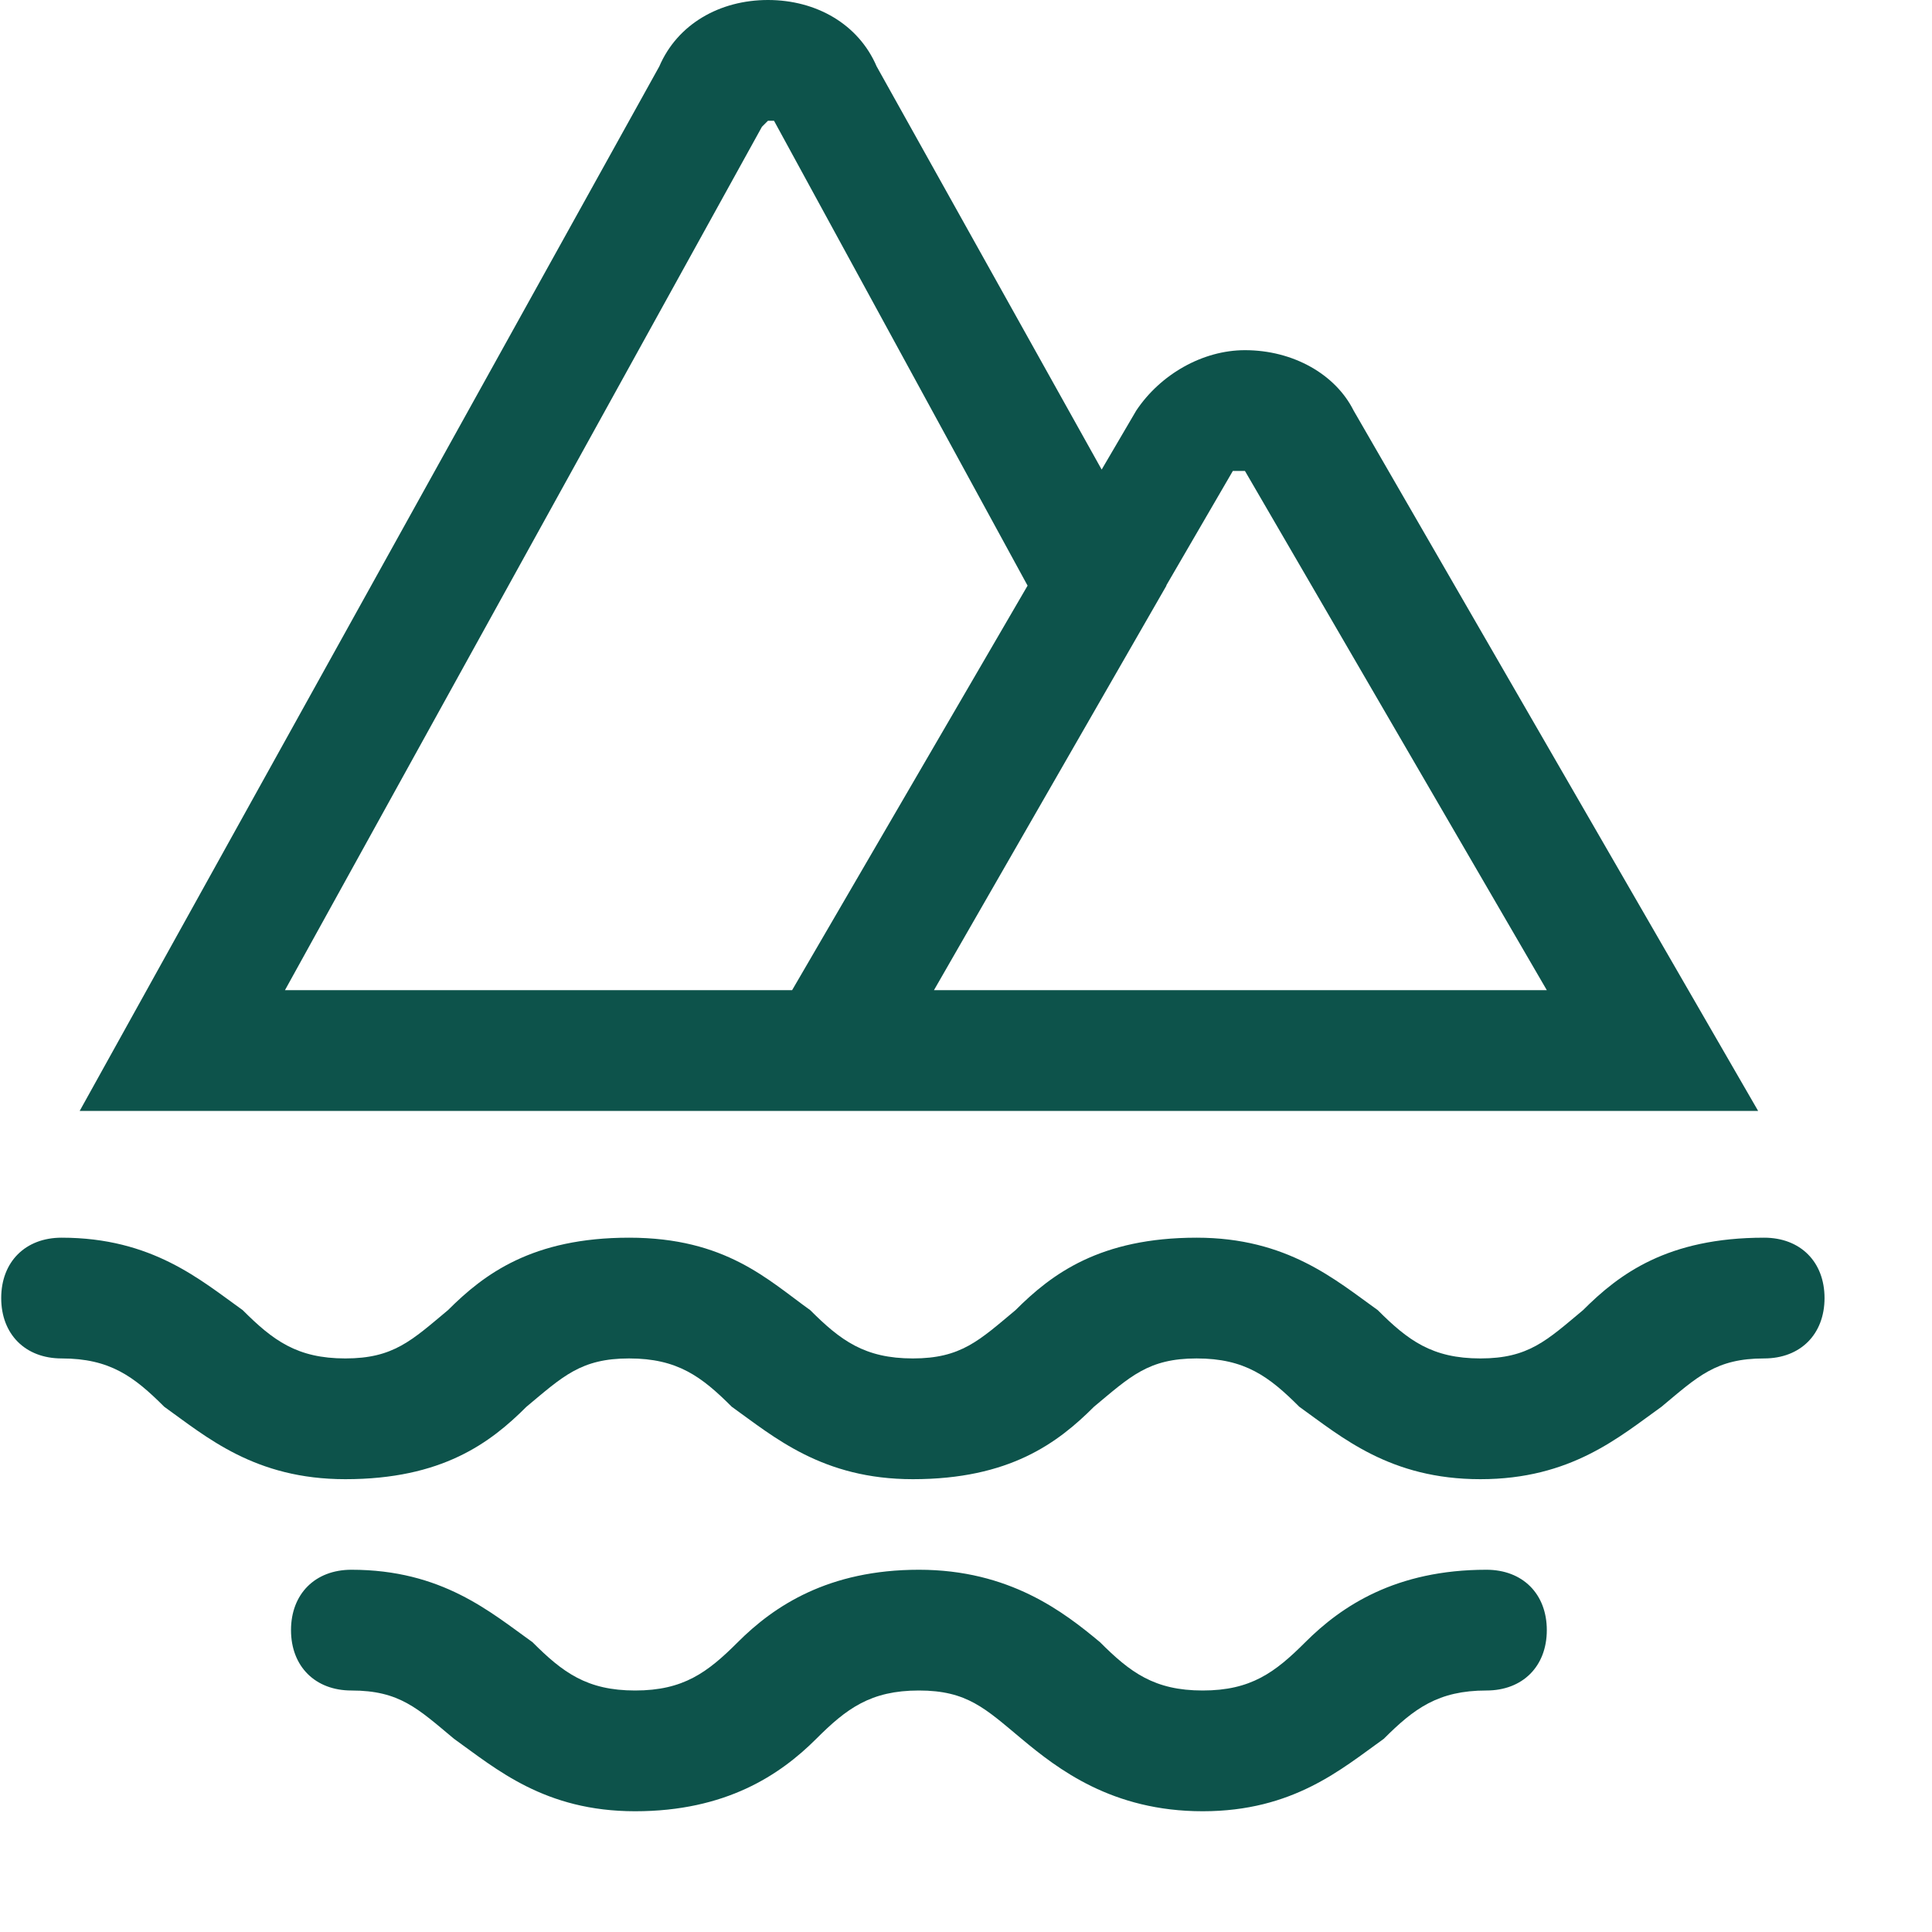 <?xml version="1.0" standalone="no"?><!DOCTYPE svg PUBLIC "-//W3C//DTD SVG 1.1//EN" "http://www.w3.org/Graphics/SVG/1.1/DTD/svg11.dtd"><svg t="1738231033193" class="icon" viewBox="0 0 1024 1024" version="1.1" xmlns="http://www.w3.org/2000/svg" p-id="9111" xmlns:xlink="http://www.w3.org/1999/xlink" width="200" height="200"><path d="M784.64 784c-48 0-73.6-22.4-96-38.4-16-16-28.8-25.6-54.4-25.6-25.6 0-35.2 9.6-54.4 25.6-19.2 19.2-44.8 38.4-96 38.4-48 0-73.6-22.4-96-38.4-16-16-28.8-25.6-54.4-25.6-25.6 0-35.2 9.6-54.4 25.6-19.2 19.2-44.8 38.4-96 38.4-48 0-73.6-22.4-96-38.4-16-16-28.8-25.6-54.4-25.6-19.2 0-32-12.8-32-32s12.8-32 32-32c48 0 73.6 22.4 96 38.4 16 16 28.8 25.6 54.4 25.6 25.6 0 35.2-9.6 54.4-25.6 19.2-19.2 44.8-38.4 96-38.4s73.6 22.4 96 38.4c16 16 28.8 25.6 54.4 25.6 25.6 0 35.2-9.6 54.4-25.6 19.2-19.2 44.8-38.4 96-38.4 48 0 73.6 22.4 96 38.4 16 16 28.8 25.6 54.4 25.6 25.6 0 35.2-9.6 54.4-25.6 19.2-19.2 44.8-38.4 96-38.4 19.2 0 32 12.8 32 32s-12.8 32-32 32c-25.6 0-35.2 9.6-54.4 25.6-22.4 16-48 38.4-96 38.4z m-147.2 176c-48 0-76.8-22.4-96-38.4-19.2-16-28.8-25.6-54.4-25.6-25.6 0-38.4 9.6-54.4 25.6-19.2 19.2-48 38.4-96 38.4s-73.6-22.4-96-38.4c-19.2-16-28.8-25.6-54.4-25.6-19.2 0-32-12.8-32-32s12.8-32 32-32c48 0 73.6 22.4 96 38.4 16 16 28.8 25.6 54.4 25.6 25.6 0 38.4-9.6 54.4-25.6 19.2-19.2 48-38.4 96-38.4s76.8 22.4 96 38.4c16 16 28.8 25.6 54.4 25.6 25.6 0 38.4-9.6 54.4-25.6 19.2-19.2 48-38.4 96-38.4 19.2 0 32 12.8 32 32s-12.8 32-32 32c-25.6 0-38.4 9.6-54.4 25.6-22.4 16-48 38.4-96 38.4z m294.4-371.2h-547.2l217.6-371.2c12.8-19.2 35.2-32 57.6-32 25.6 0 48 12.8 57.6 32l214.4 371.2z m-438.4-64h326.4l-160-275.2h-6.4l-160 275.2z m-35.2 64h-416l307.2-553.6c9.6-22.4 32-35.2 57.6-35.2s48 12.8 57.6 35.2l153.6 275.2-160 278.4z m-307.2-64h268.8l124.8-214.4L410.24 64h-3.2l-3.2 3.2-252.8 457.6z" fill="#0d534b" p-id="9112"></path></svg>